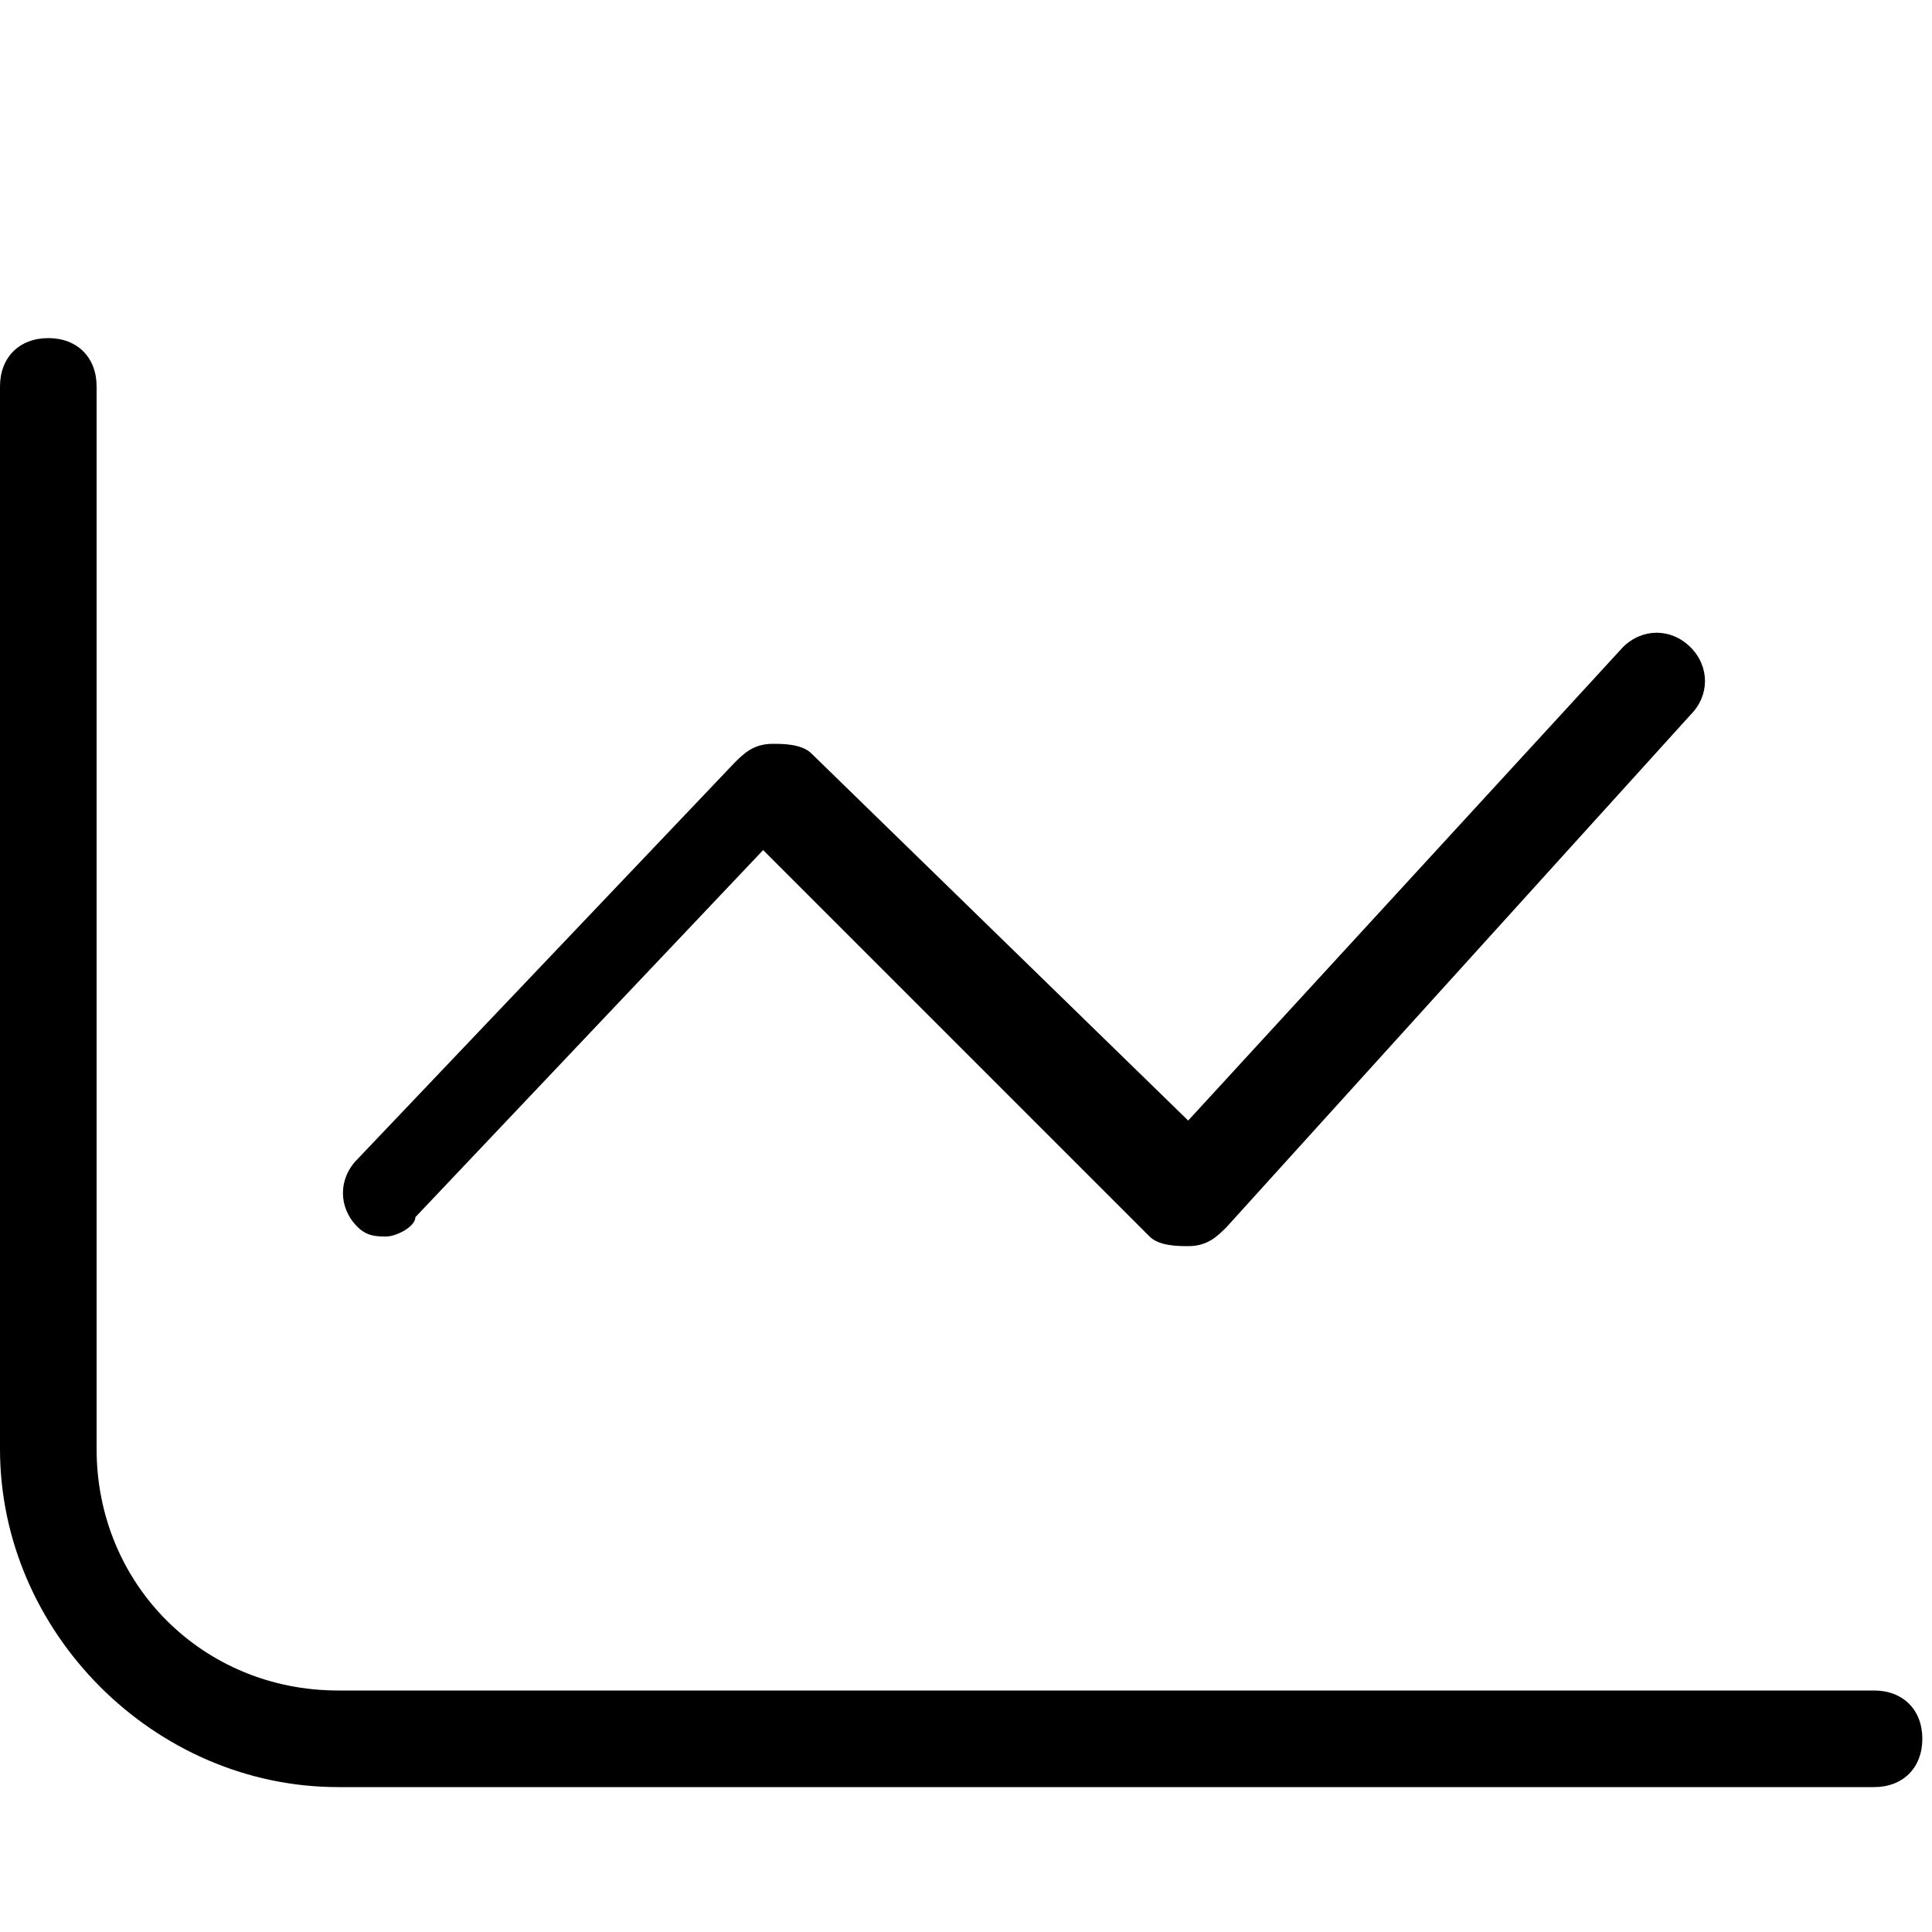 <?xml version="1.0" standalone="no"?><!DOCTYPE svg PUBLIC "-//W3C//DTD SVG 1.1//EN" "http://www.w3.org/Graphics/SVG/1.1/DTD/svg11.dtd"><svg t="1558592354926" class="icon" style="" viewBox="0 0 1024 1024" version="1.1" xmlns="http://www.w3.org/2000/svg" p-id="1161" xmlns:xlink="http://www.w3.org/1999/xlink" width="200" height="200"><defs><style type="text/css"></style></defs><path d="M993.28 947.2H179.2C81.92 947.2 0 865.28 0 768V204.8c0-15.36 10.24-25.6 25.6-25.6s25.6 10.24 25.6 25.6v563.2c0 71.68 56.32 128 128 128h814.08c15.36 0 25.6 10.24 25.6 25.6s-10.24 25.6-25.6 25.6z" p-id="1162"></path><path d="M204.8 655.36c-5.12 0-10.24 0-15.36-5.12-10.24-10.24-10.24-25.6 0-35.84l199.68-209.92c5.12-5.12 10.24-10.24 20.48-10.24 5.12 0 15.36 0 20.48 5.12l199.68 194.56 230.4-250.88c10.24-10.24 25.6-10.24 35.84 0 10.24 10.24 10.24 25.6 0 35.84l-245.76 271.36c-5.12 5.12-10.24 10.24-20.48 10.24-5.12 0-15.36 0-20.48-5.12l-204.8-204.8-184.32 194.56c0 5.12-10.24 10.24-15.36 10.24z" p-id="1163"></path></svg>